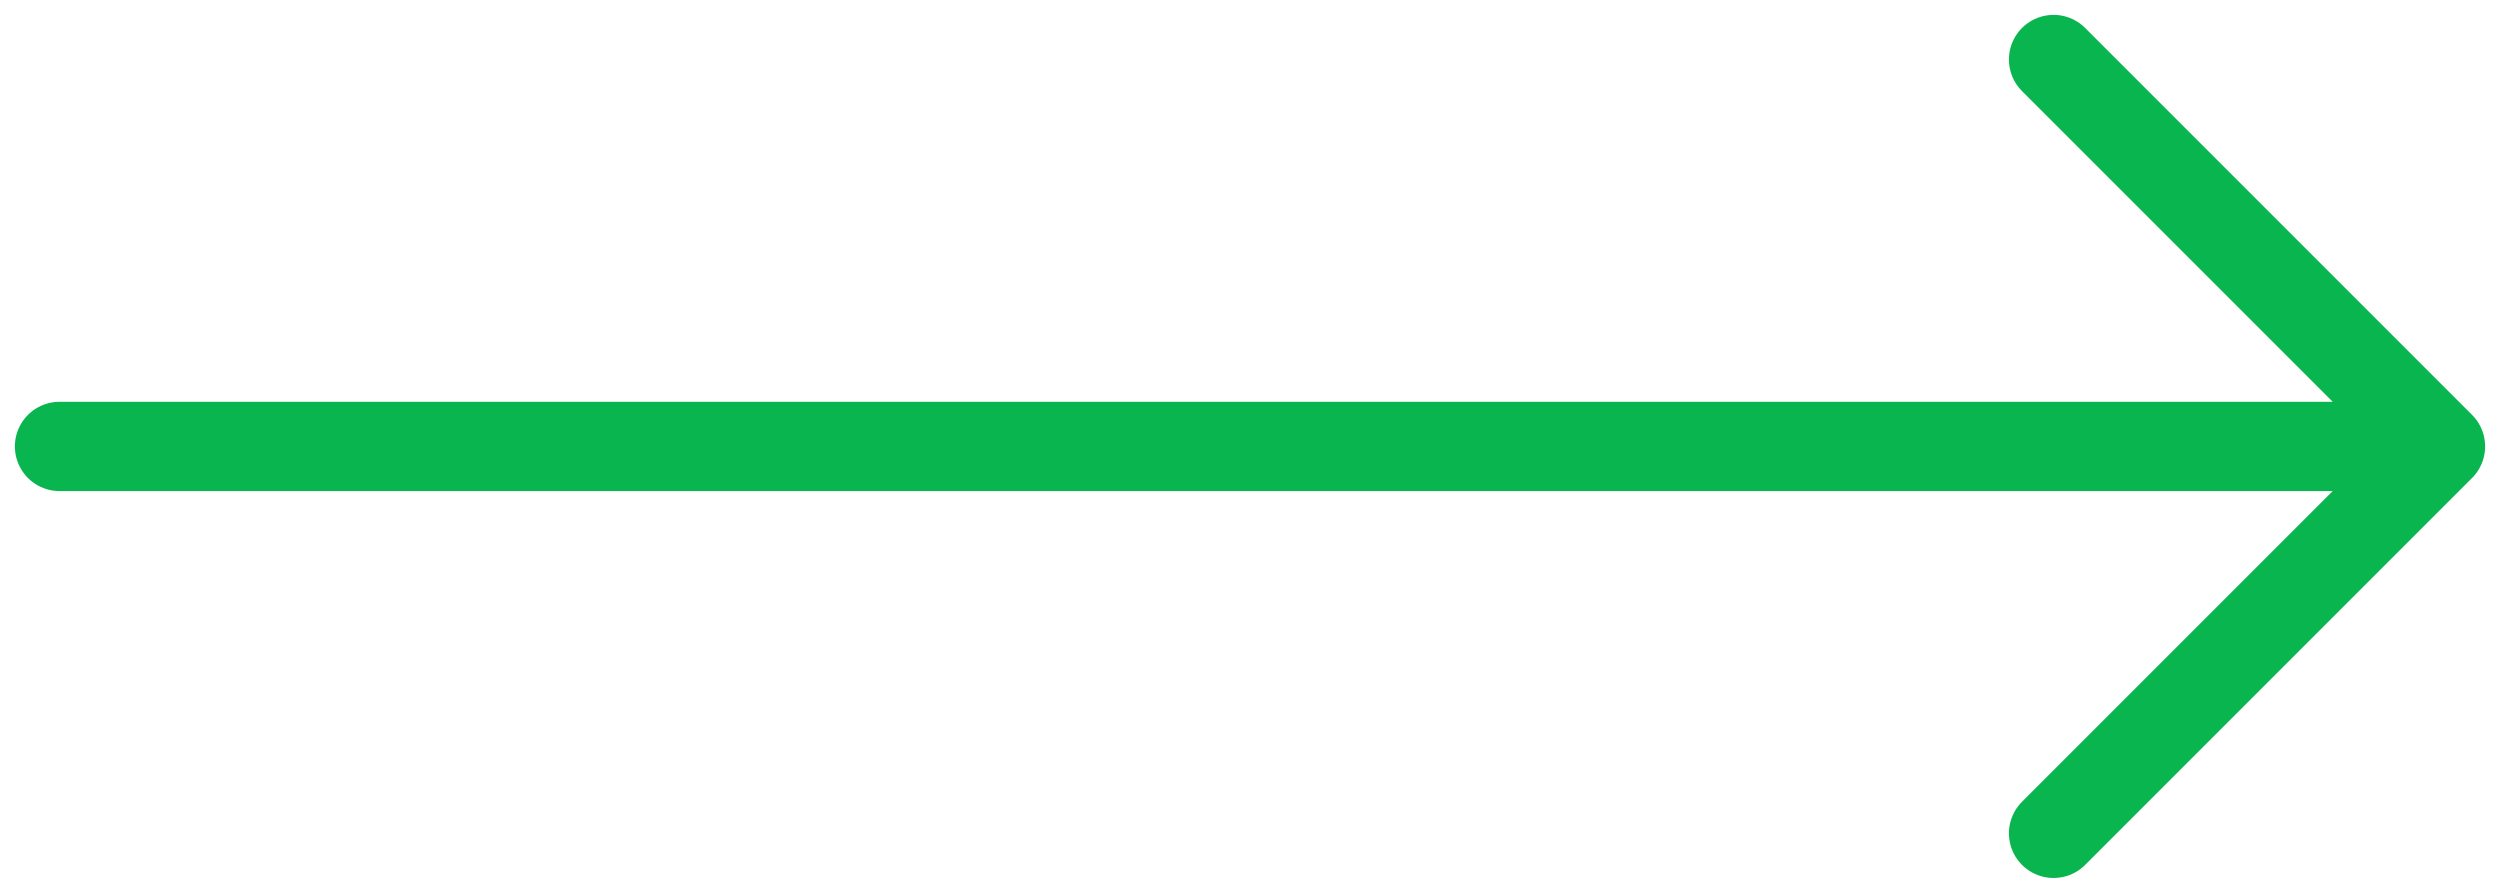 <svg width="84" height="30" viewBox="0 0 84 30" fill="none" xmlns="http://www.w3.org/2000/svg">
<path d="M2 15H82M82 15L69 2M82 15L69 28" stroke="#09B54F" stroke-width="3" stroke-linecap="round" stroke-linejoin="round"/>
</svg>
